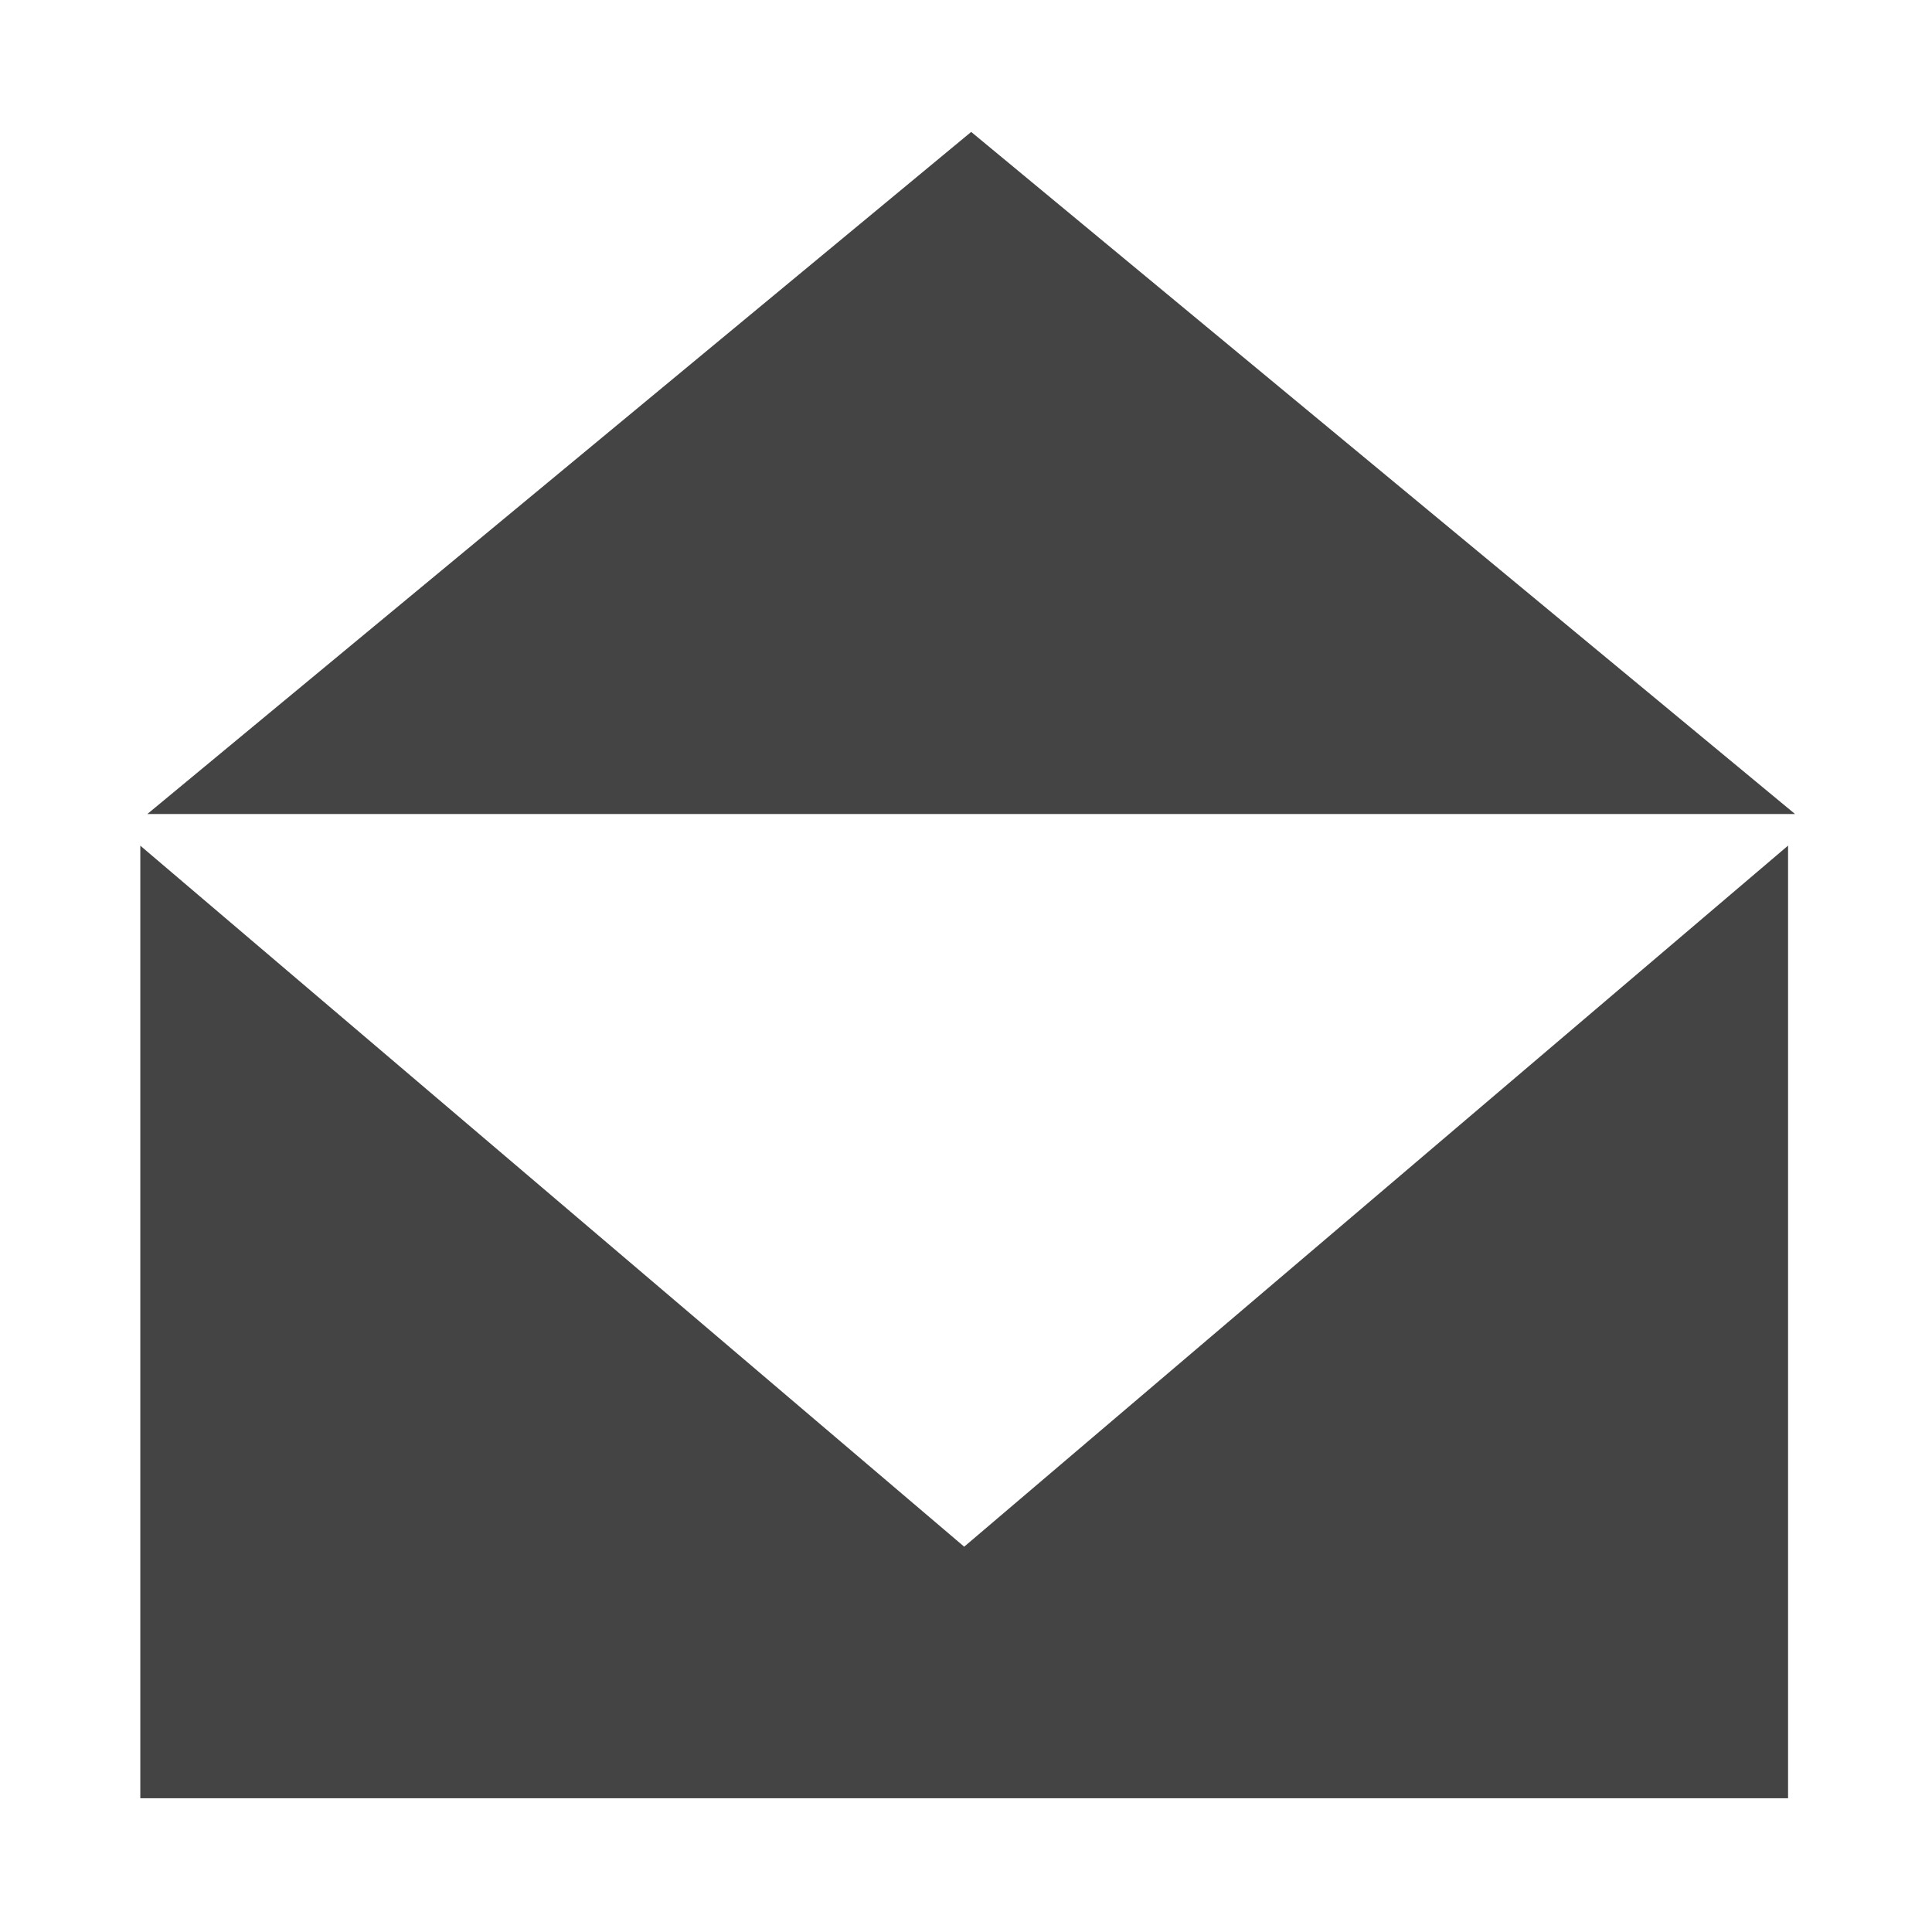 <?xml version="1.0" encoding="utf-8"?>
<!-- Generated by IcoMoon.io -->
<!DOCTYPE svg PUBLIC "-//W3C//DTD SVG 1.1//EN" "http://www.w3.org/Graphics/SVG/1.1/DTD/svg11.dtd">
<svg version="1.1" xmlns="http://www.w3.org/2000/svg" xmlns:xlink="http://www.w3.org/1999/xlink" width="32" height="32" viewBox="0 0 32 32">
<path fill="#444444" d="M15.97 25.618l-13.646-11.611v15.778h27.292v-15.779z"></path>
<path fill="#444444" d="M29.732 13.483l-13.646-11.298-13.646 11.298z"></path>
</svg>

